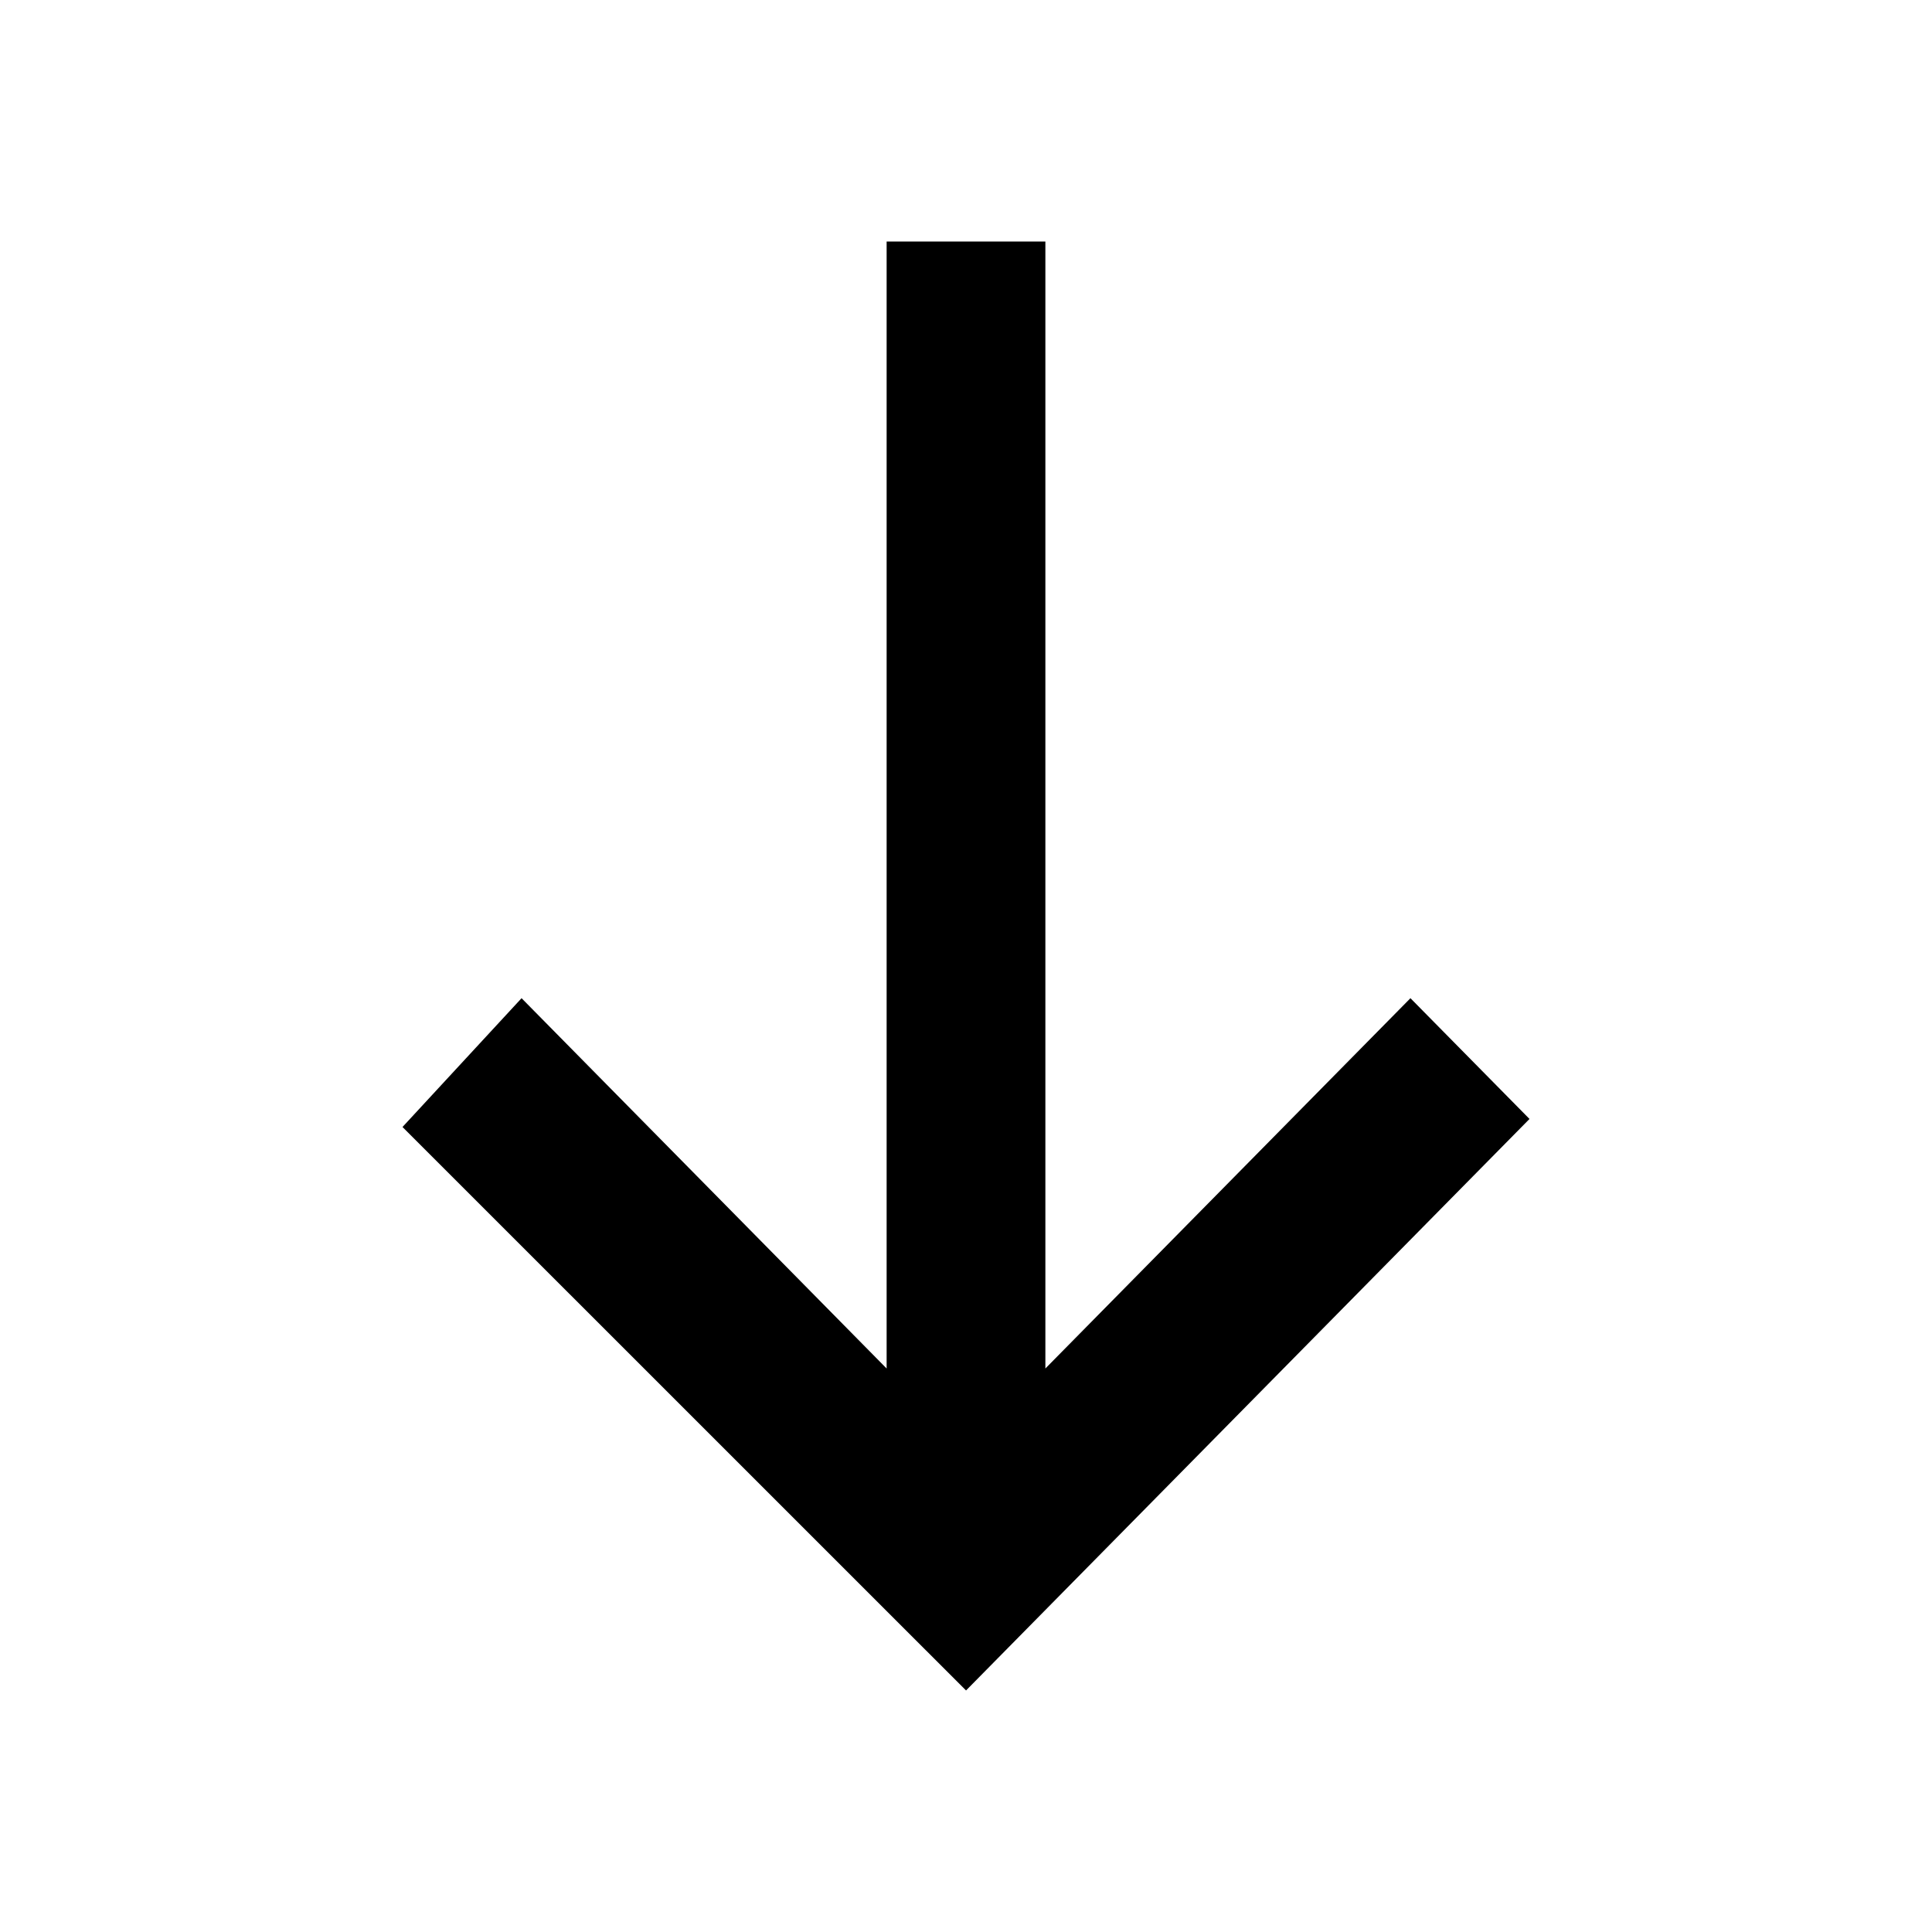 <!-- Generated by IcoMoon.io -->
<svg version="1.1" xmlns="http://www.w3.org/2000/svg" width="24" height="24" viewBox="0 0 24 24">
<title>arrow-down</title>
<path d="M12 21l7-7.1-1.479-1.5-4.535 4.6v-14h-1.972v14l-4.535-4.6-1.479 1.6 7 6.999z"></path>
</svg>
